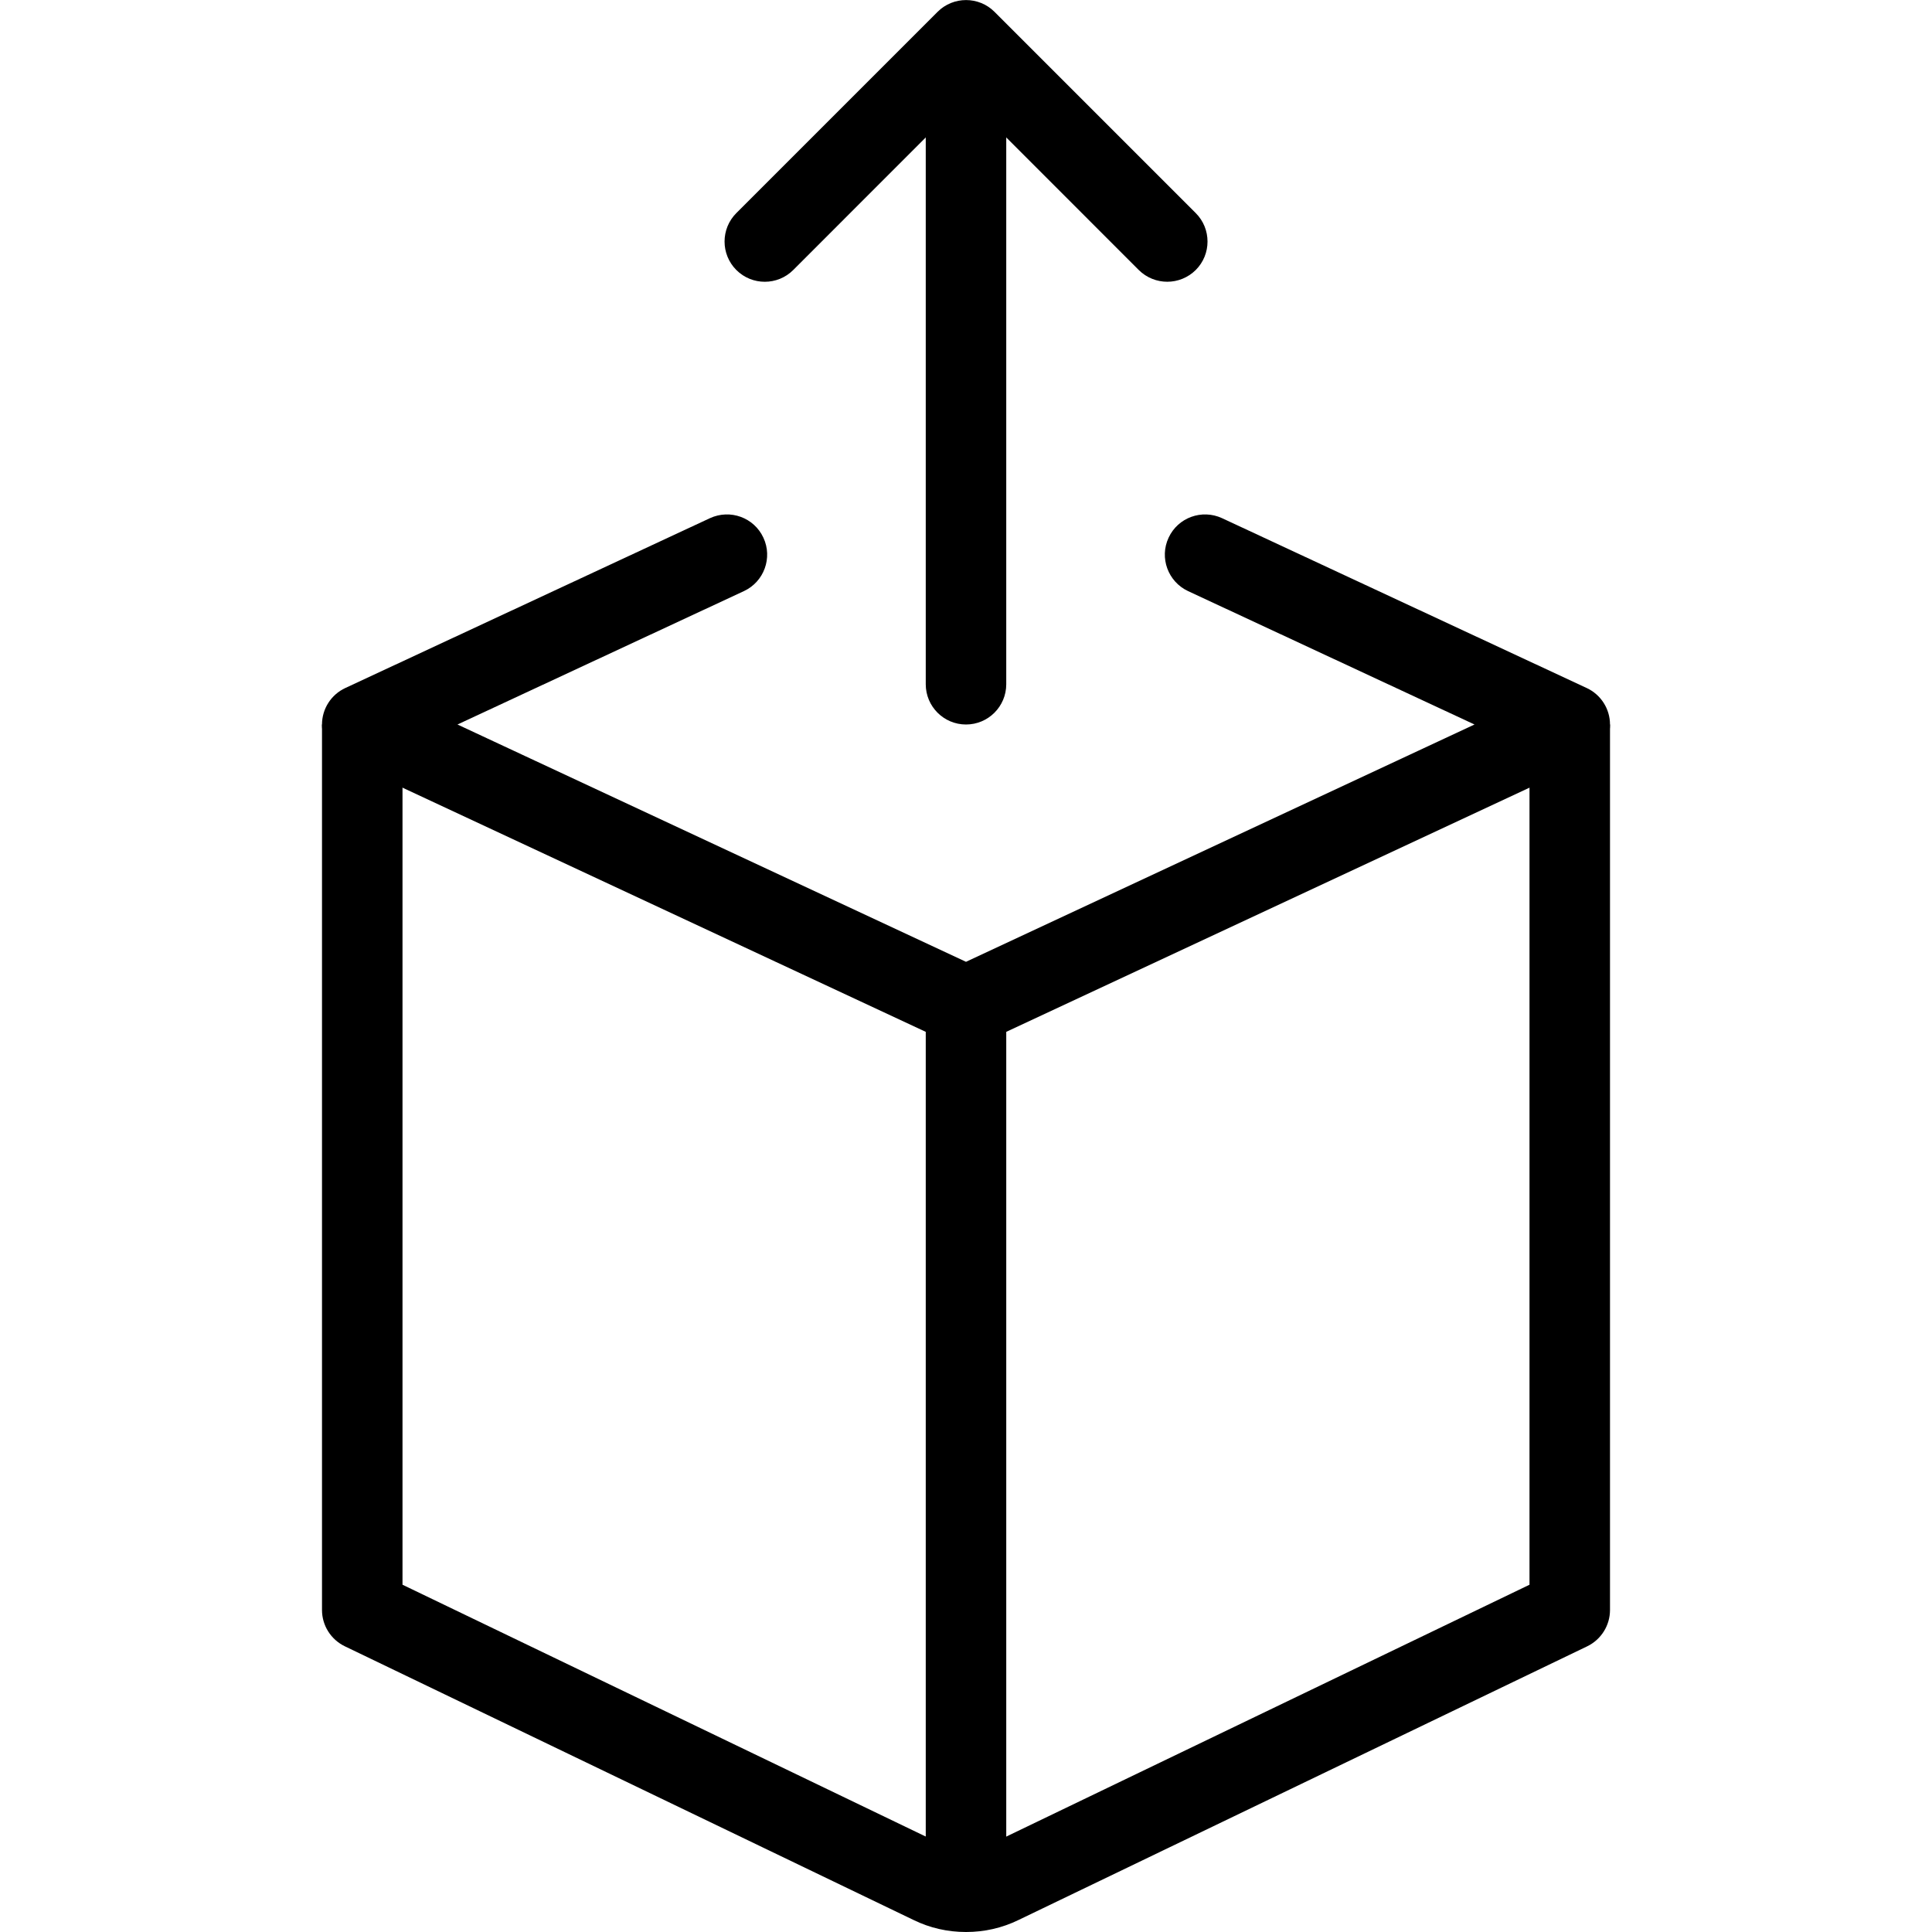<svg id="_x31_px" enable-background="new 0 0 24 24" height="512" viewBox="0 0 24 24" width="512" xmlns="http://www.w3.org/2000/svg"><path d="m12 9c-.276 0-.5-.224-.5-.5v-7.75c0-.276.224-.5.5-.5s.5.224.5.5v7.75c0 .276-.224.5-.5.5z"/><path d="m14.5 3.5c-.128 0-.256-.049-.354-.146l-2.146-2.147-2.146 2.147c-.195.195-.512.195-.707 0s-.195-.512 0-.707l2.5-2.5c.195-.195.512-.195.707 0l2.5 2.5c.195.195.195.512 0 .707-.098.097-.226.146-.354.146z"/><path d="m12 13c-.072 0-.145-.016-.211-.047l-7.5-3.5c-.177-.082-.289-.259-.289-.453s.113-.371.289-.453l4.53-2.11c.252-.116.548-.008.664.242.117.25.008.548-.242.664l-3.558 1.657 6.317 2.948 6.317-2.948-3.558-1.657c-.25-.117-.359-.414-.242-.664.116-.25.413-.358.664-.242l4.53 2.11c.176.082.289.259.289.453s-.112.371-.289.453l-7.5 3.5c-.066.031-.139.047-.211.047z"/><path d="m11.5 12.5h1v11h-1z"/><path d="m12 24c-.229 0-.448-.05-.651-.149l-7.065-3.4c-.174-.084-.284-.259-.284-.451v-11h1v10.686l6.784 3.265c.136.066.298.065.431.001l6.785-3.266v-10.686h1v11c0 .192-.11.367-.283.451l-7.067 3.401c-.202.098-.421.148-.65.148z"/></svg>